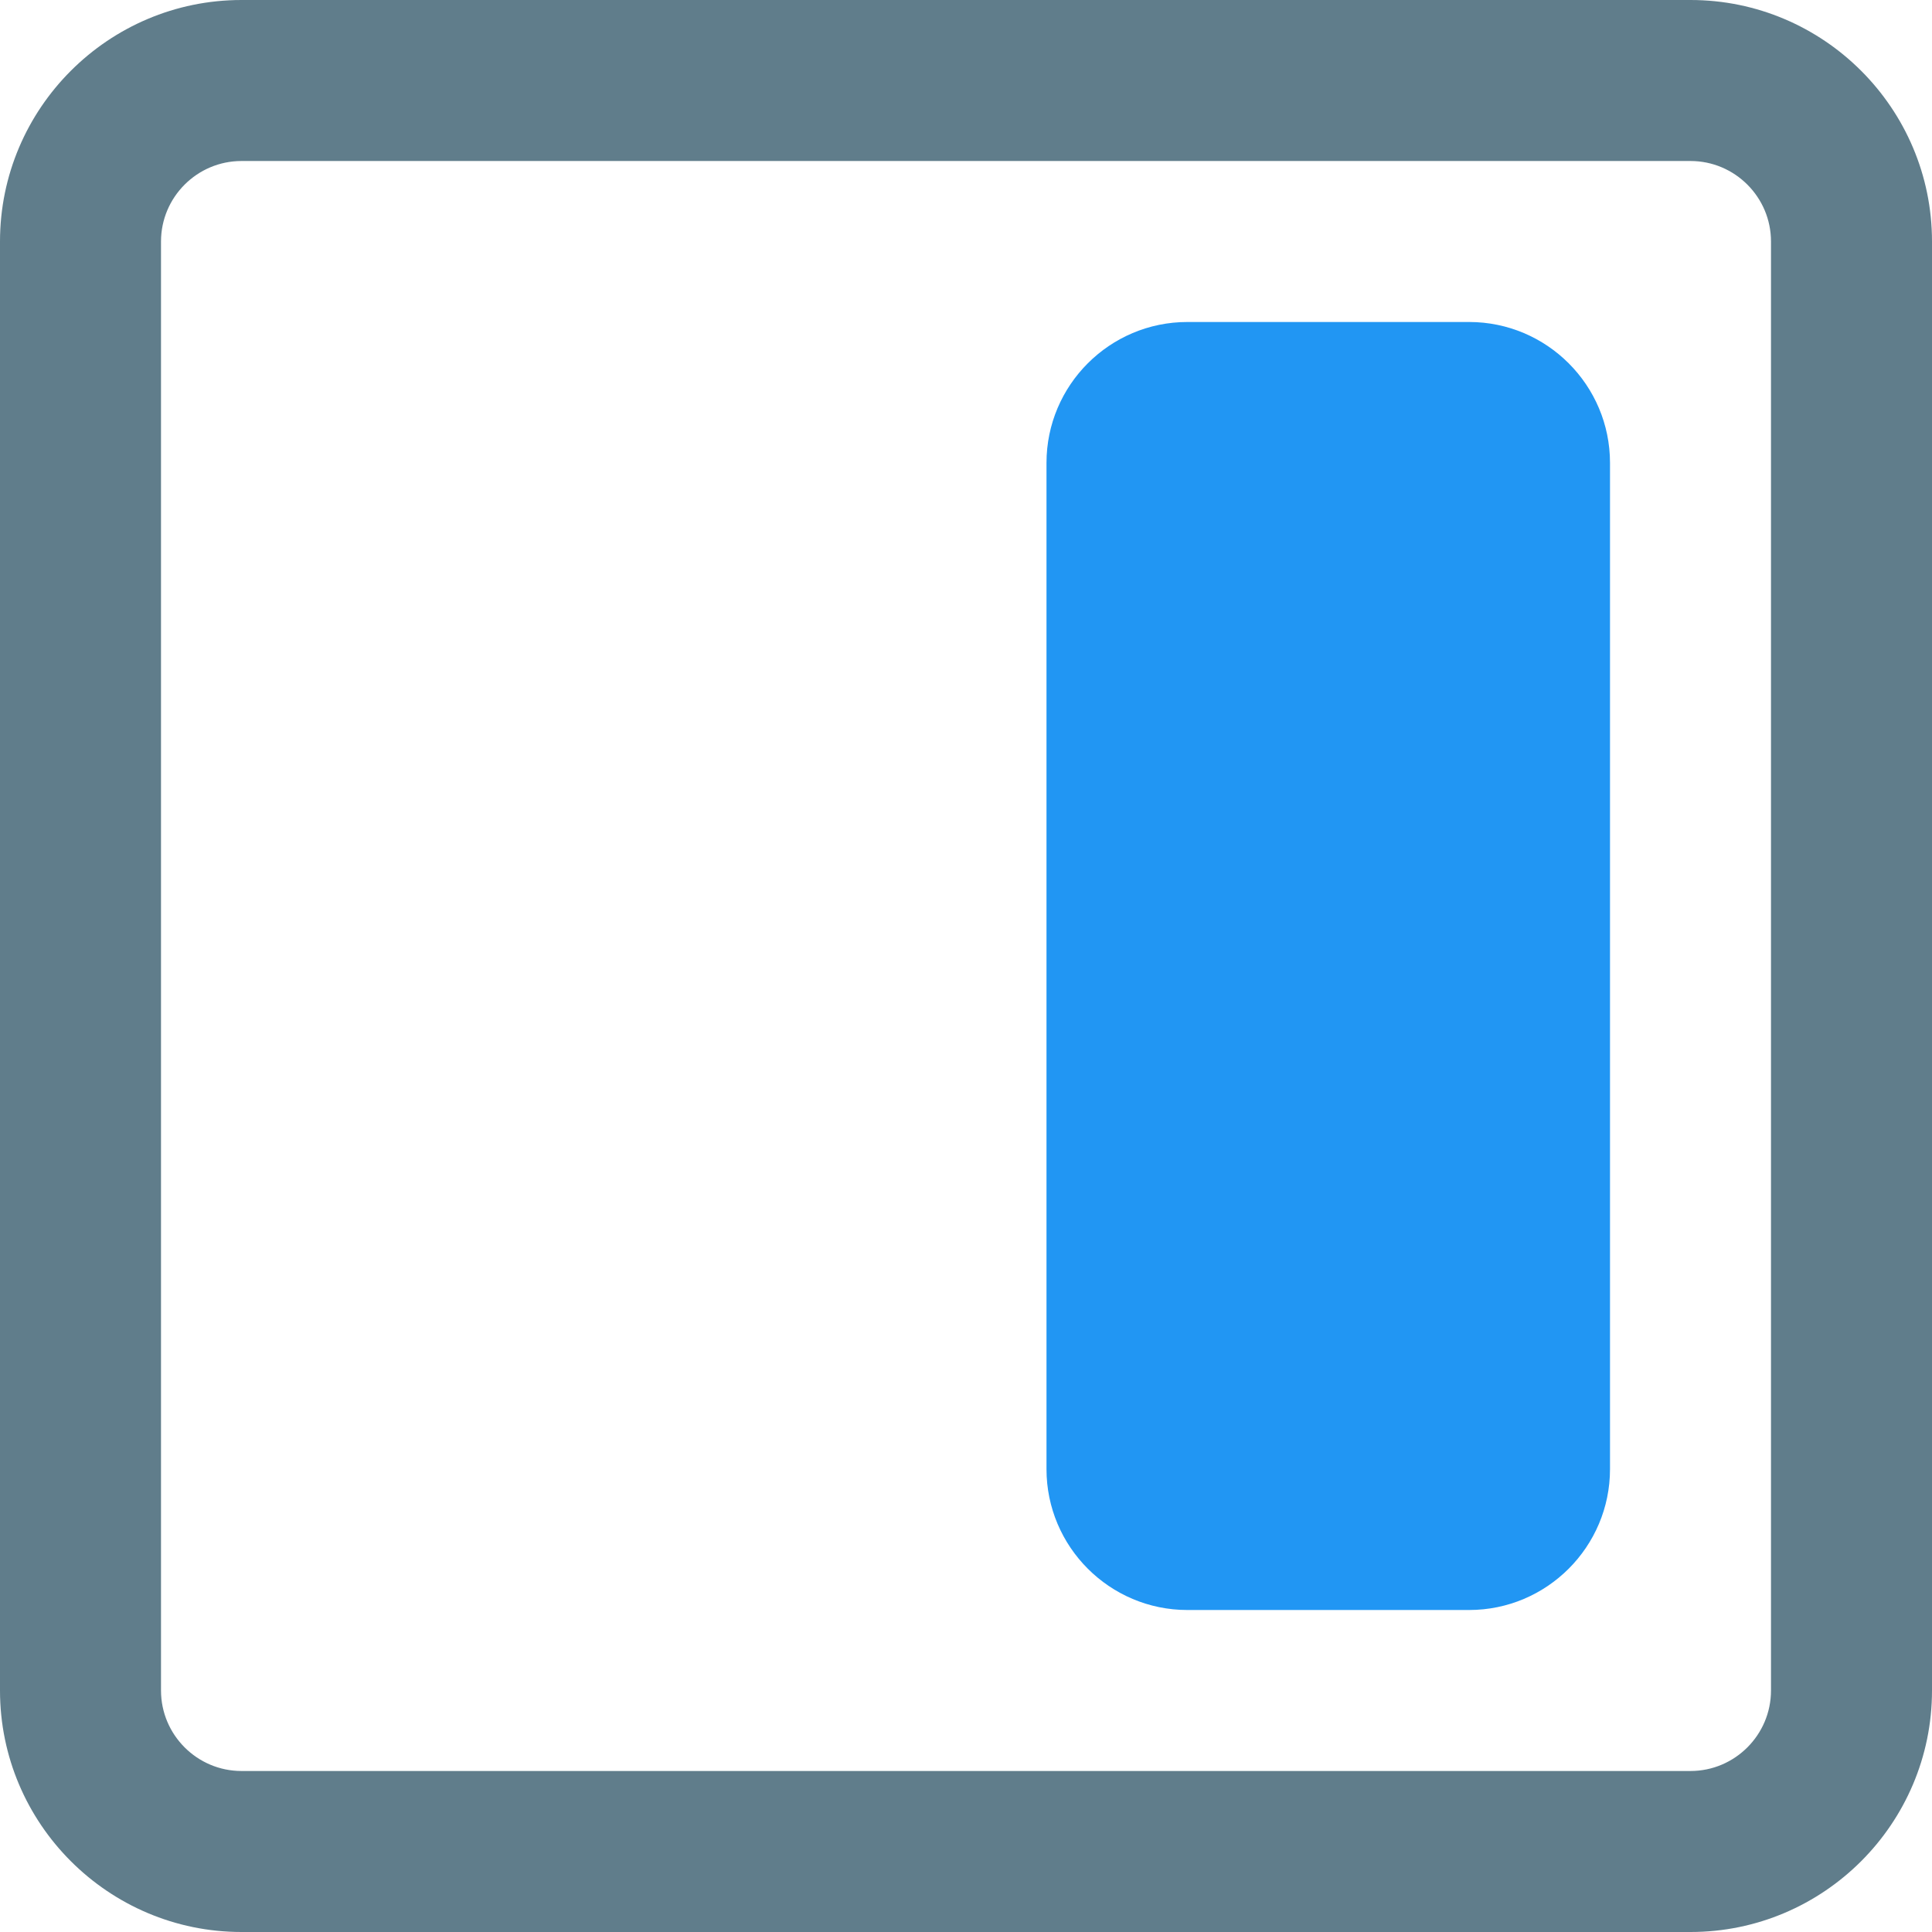 <svg height="512pt" viewBox="0 0 512 512" width="512pt" xmlns="http://www.w3.org/2000/svg"><path d="m448 512h-384c-35.285 0-64-28.715-64-64v-384c0-35.285 28.715-64 64-64h384c35.285 0 64 28.715 64 64v384c0 35.285-28.715 64-64 64zm-384-469.332c-11.754 0-21.332 9.578-21.332 21.332v384c0 11.754 9.578 21.332 21.332 21.332h384c11.754 0 21.332-9.578 21.332-21.332v-384c0-11.754-9.578-21.332-21.332-21.332zm0 0" fill="#607d8b"/><path d="m389.332 85.332h-74.664c-20.59 0-37.336 16.746-37.336 37.336v266.664c0 20.59 16.746 37.336 37.336 37.336h74.664c20.59 0 37.336-16.746 37.336-37.336v-266.664c0-20.59-16.746-37.336-37.336-37.336zm0 0" fill="#2196f3"/></svg>
